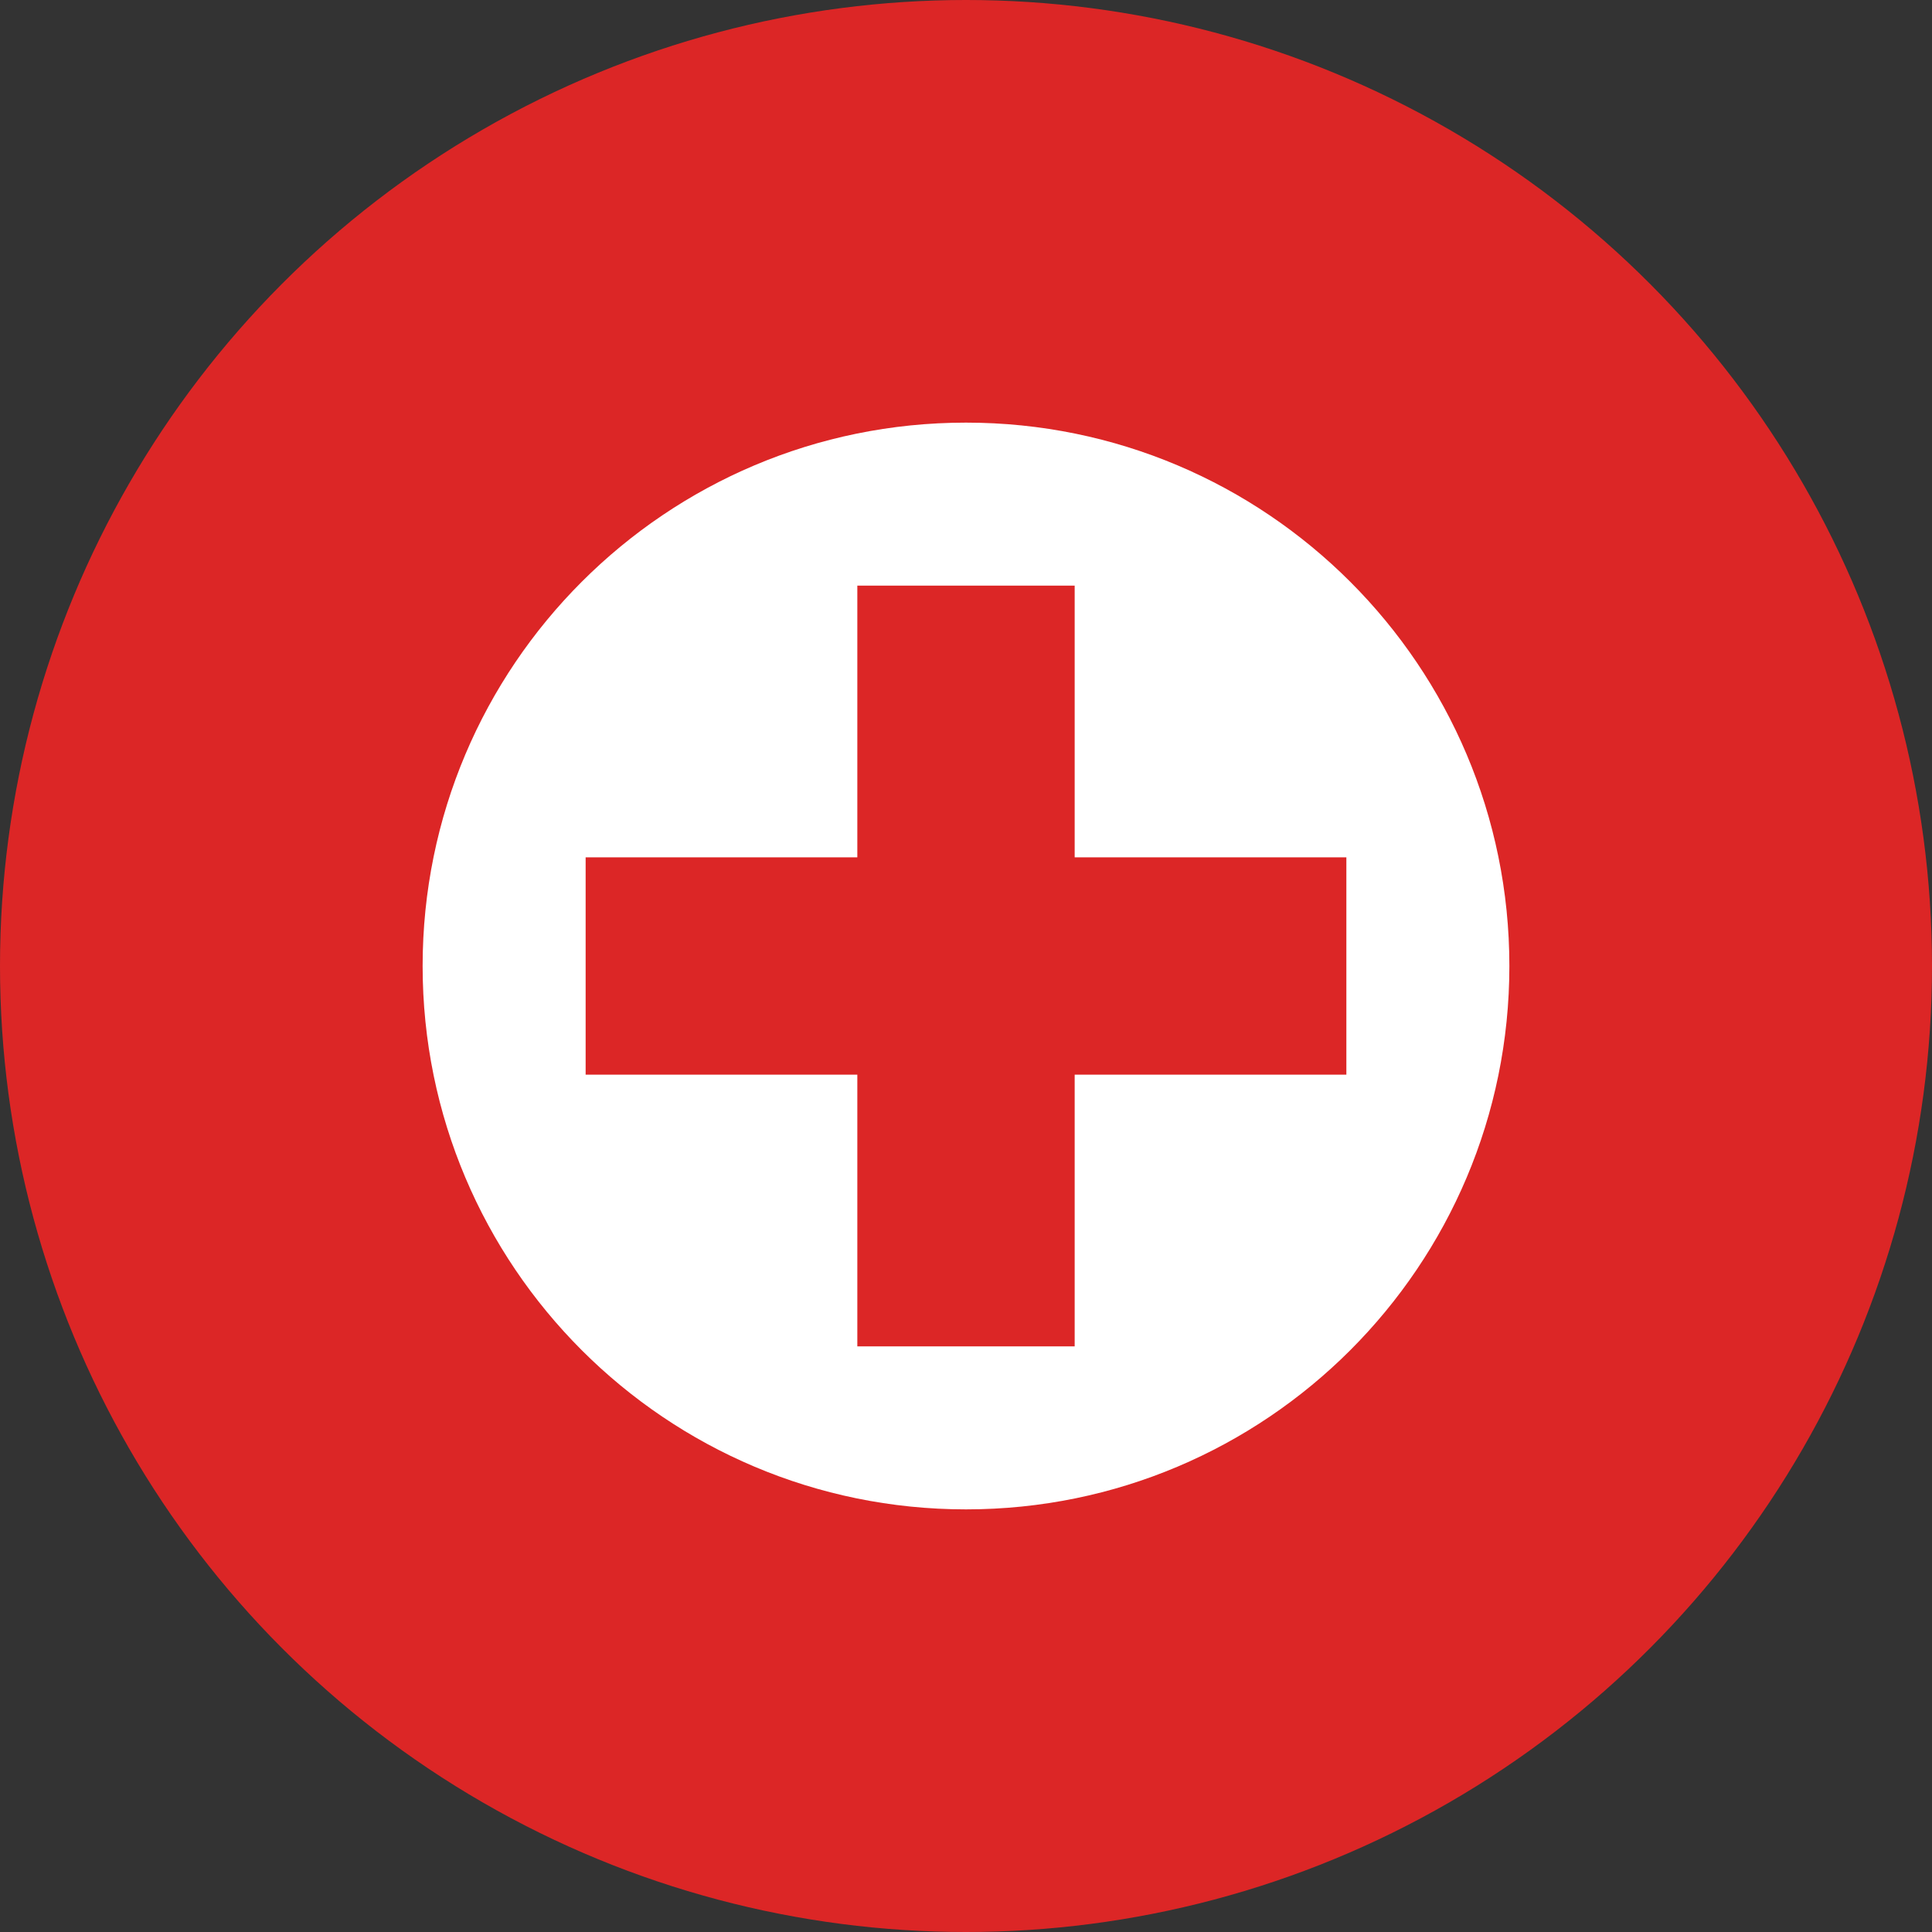 <svg width="32" height="32" viewBox="0 0 32 32" fill="none" xmlns="http://www.w3.org/2000/svg">
<rect x="0" y="0" width="32" height="32" fill="#333333" stroke="none"/>
<g clip-path="url(#clip0_1291_15087)">
<circle cx="16" cy="16" r="16" fill="#DC2626"/>
<path fill-rule="evenodd" clip-rule="evenodd" d="M25 16C25 20.971 20.971 25 16 25C11.029 25 7 20.971 7 16C7 11.029 11.029 7 16 7C20.971 7 25 11.029 25 16ZM14.2 14.2V9.7H17.8V14.2H22.3V17.8H17.8V22.3H14.2V17.8H9.7L9.7 14.2H14.2Z" fill="white"/>
</g>
<defs>
<clipPath id="clip0_1291_15087">
<rect width="32" height="32" fill="white"/>
</clipPath>
</defs>
</svg>
